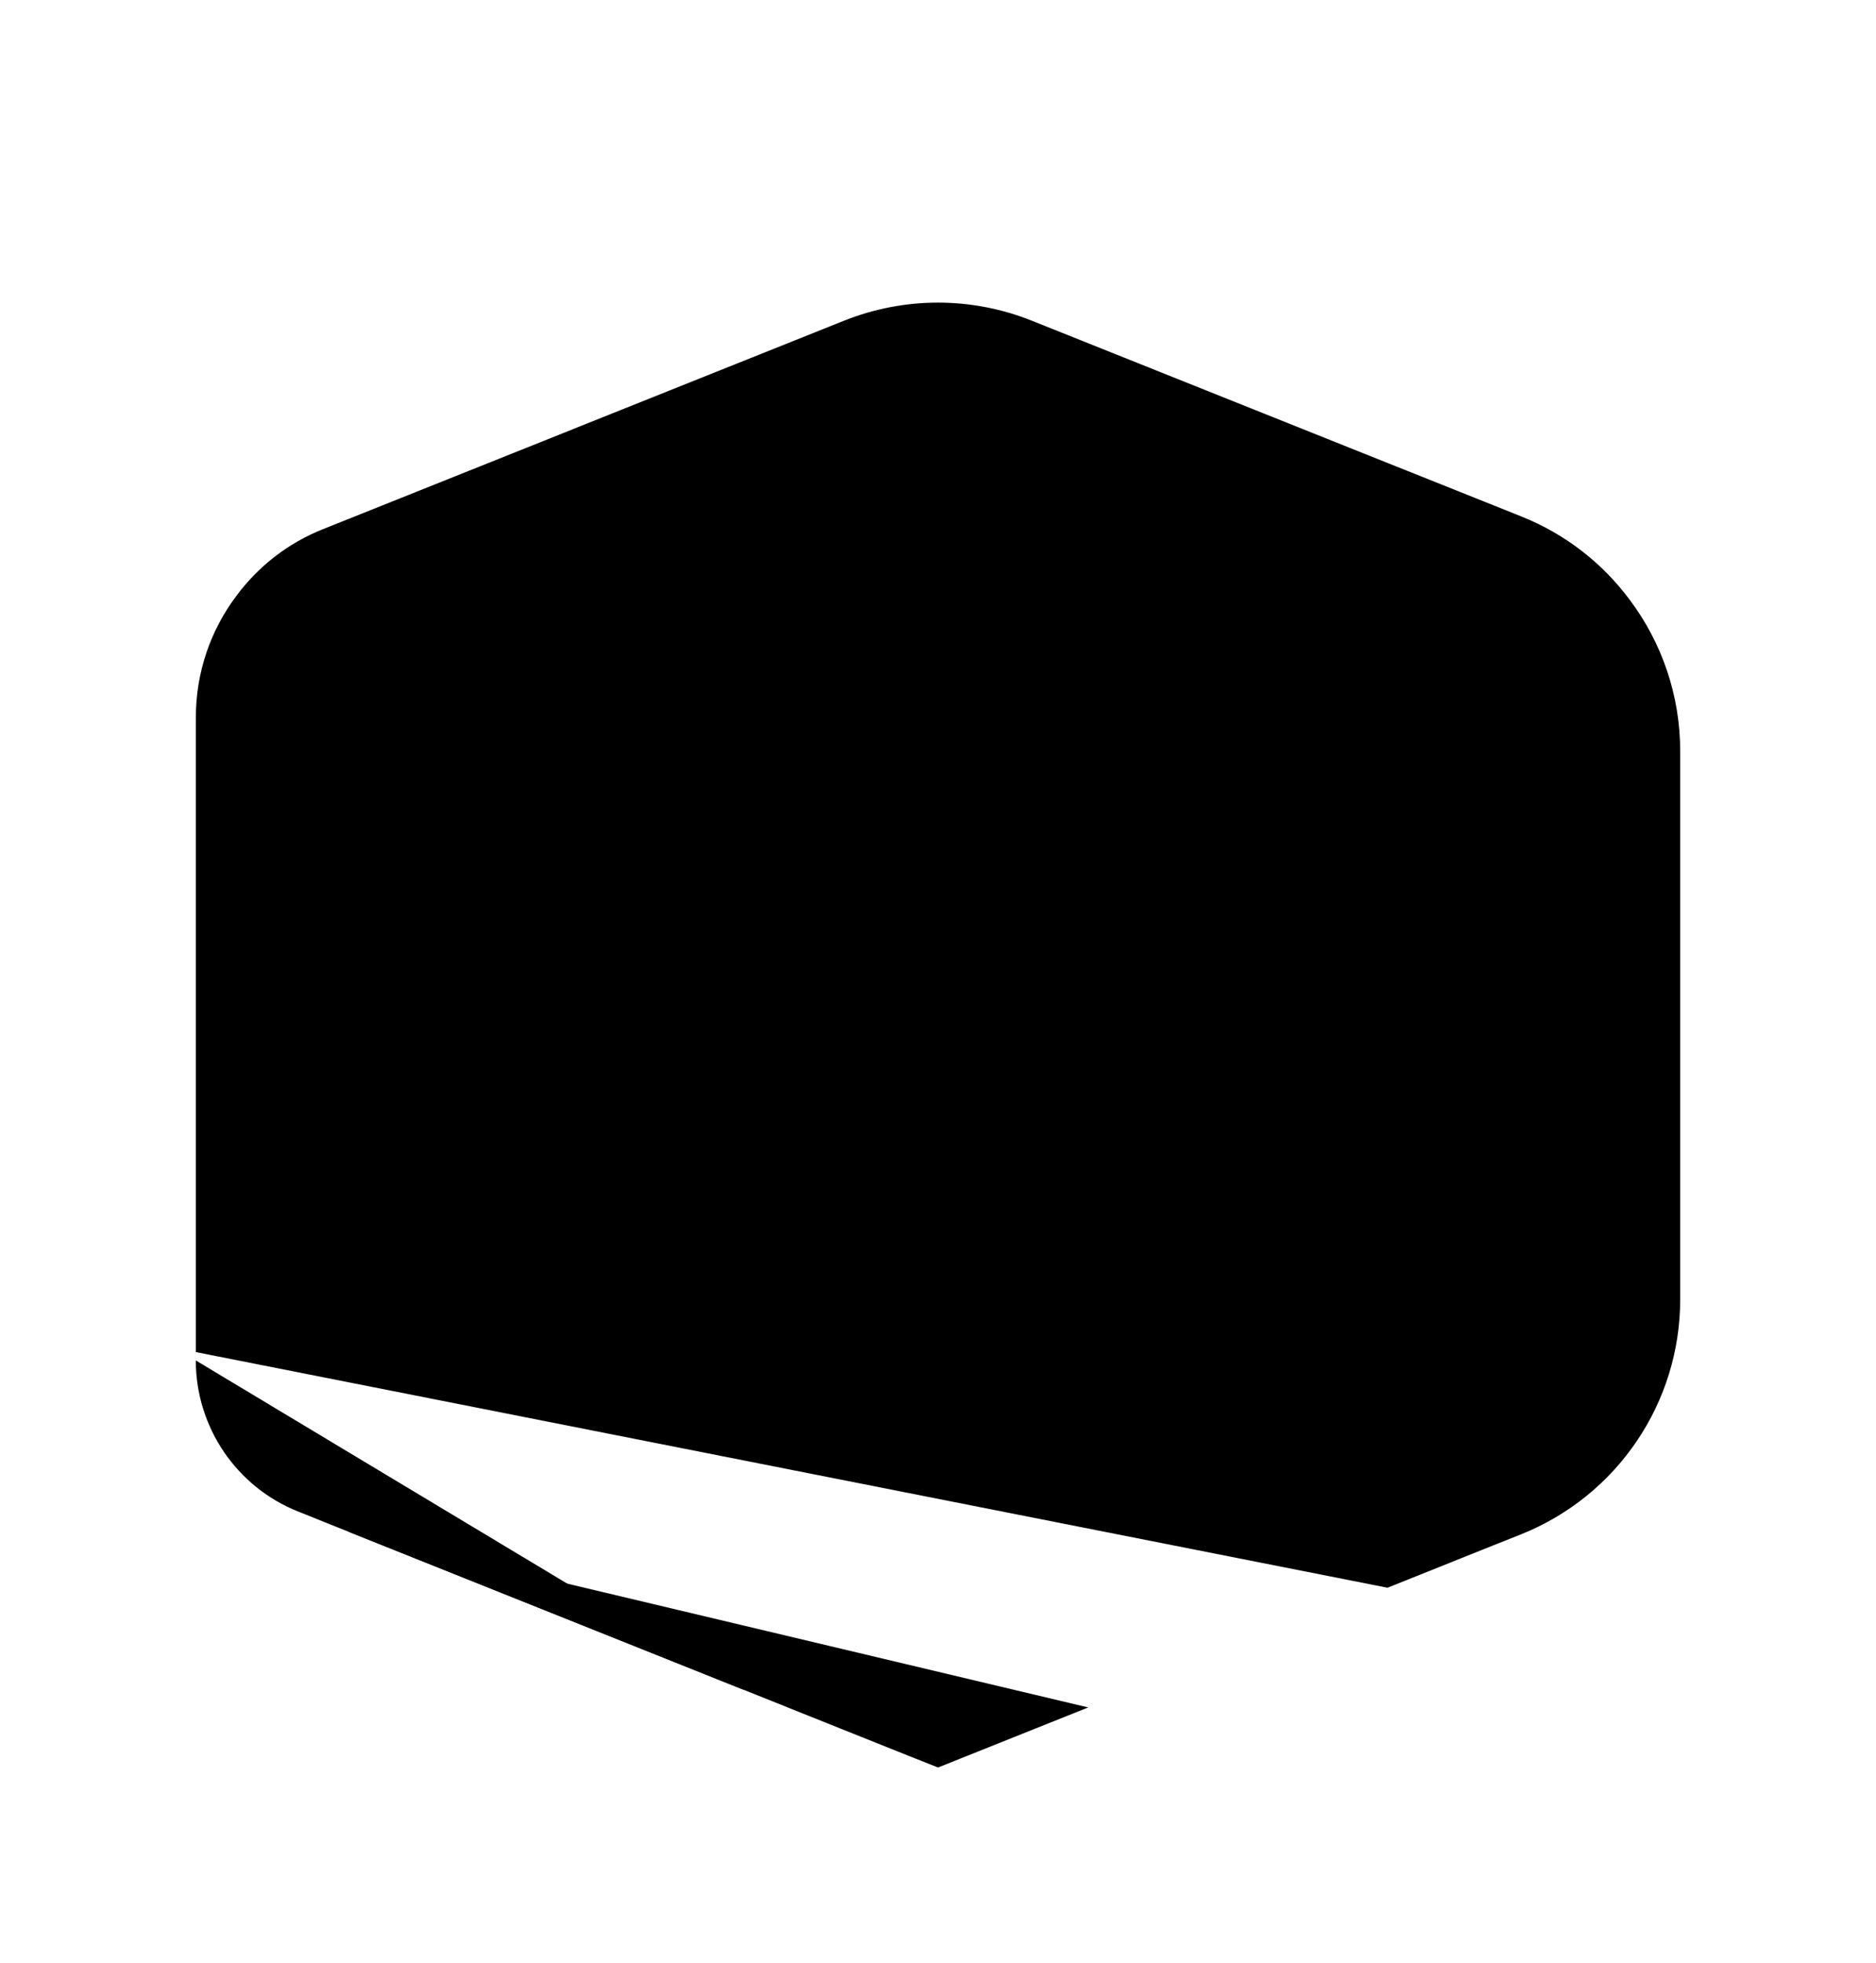 <?xml version="1.0" encoding="UTF-8"?>
<svg id="Layer_1" data-name="Layer 1" xmlns="http://www.w3.org/2000/svg" viewBox="0 0 738.4 772.74">
  <defs>
    <style>
      .cls-1 {
        fill: none;
        stroke: #000;
        stroke-linecap: round;
        stroke-miterlimit: 10;
        stroke-width: 25px;
      }
    </style>
  </defs>
  <g>
    <path className="cls-1" d="M77.09,532.2v-249.85c0-17.61,5.76-34.24,15.88-47.71,0-.01,.01-.01,.01-.02,8.56-11.55,20.29-20.86,34.26-26.38l204.97-82c23.77-9.5,50.22-9.5,73.93,0l192.62,77.03c17.44,6.95,32.09,18.5,42.76,32.9,12.61,16.82,19.81,37.56,19.81,59.53v215.77c0,40.72-24.77,77.28-62.57,92.43l-9.81,3.91-42.84,17.14"/>
    <path className="cls-1" d="M292.97,665.22l-155.99-62.38-19.62-7.88c-24.33-9.68-40.29-33.27-40.29-59.47"/>
    <line className="cls-1" x1="180.53" y1="269.7" x2="92.91" y2="234.62"/>
    <polyline className="cls-1" points="272.13 306.28 369.2 345.17 641.52 236.17 641.58 236.17"/>
    <polyline className="cls-1" points="369.2 345.17 369.2 679.93 369.2 695.7"/>
  </g>
  <path className="cls-1" d="M409.6,224.12l-56.94-23.03c-2.85-1.15-6.03-1.16-8.88-.02l-156.98,62.8c-4.52,1.81-7.48,6.18-7.48,11.04v198.18l87.69,35.48v-197.31c0-4.86,2.96-9.24,7.48-11.04l135.08-54.04c9.95-3.98,9.97-18.05,.04-22.07Z"/>
  <path className="cls-1" d="M428.32,672.07l-59.11,23.64c-.07,.06-76.23-30.48-76.23-30.48l-155.99-62.39"/>
  <line className="cls-1" x1="588.95" y1="607.81" x2="546.11" y2="624.95"/>
  <line className="cls-1" x1="440.8" y1="570.03" x2="534.02" y2="532.74"/>
  <line className="cls-1" x1="440.8" y1="515.69" x2="534.02" y2="478.4"/>
</svg>